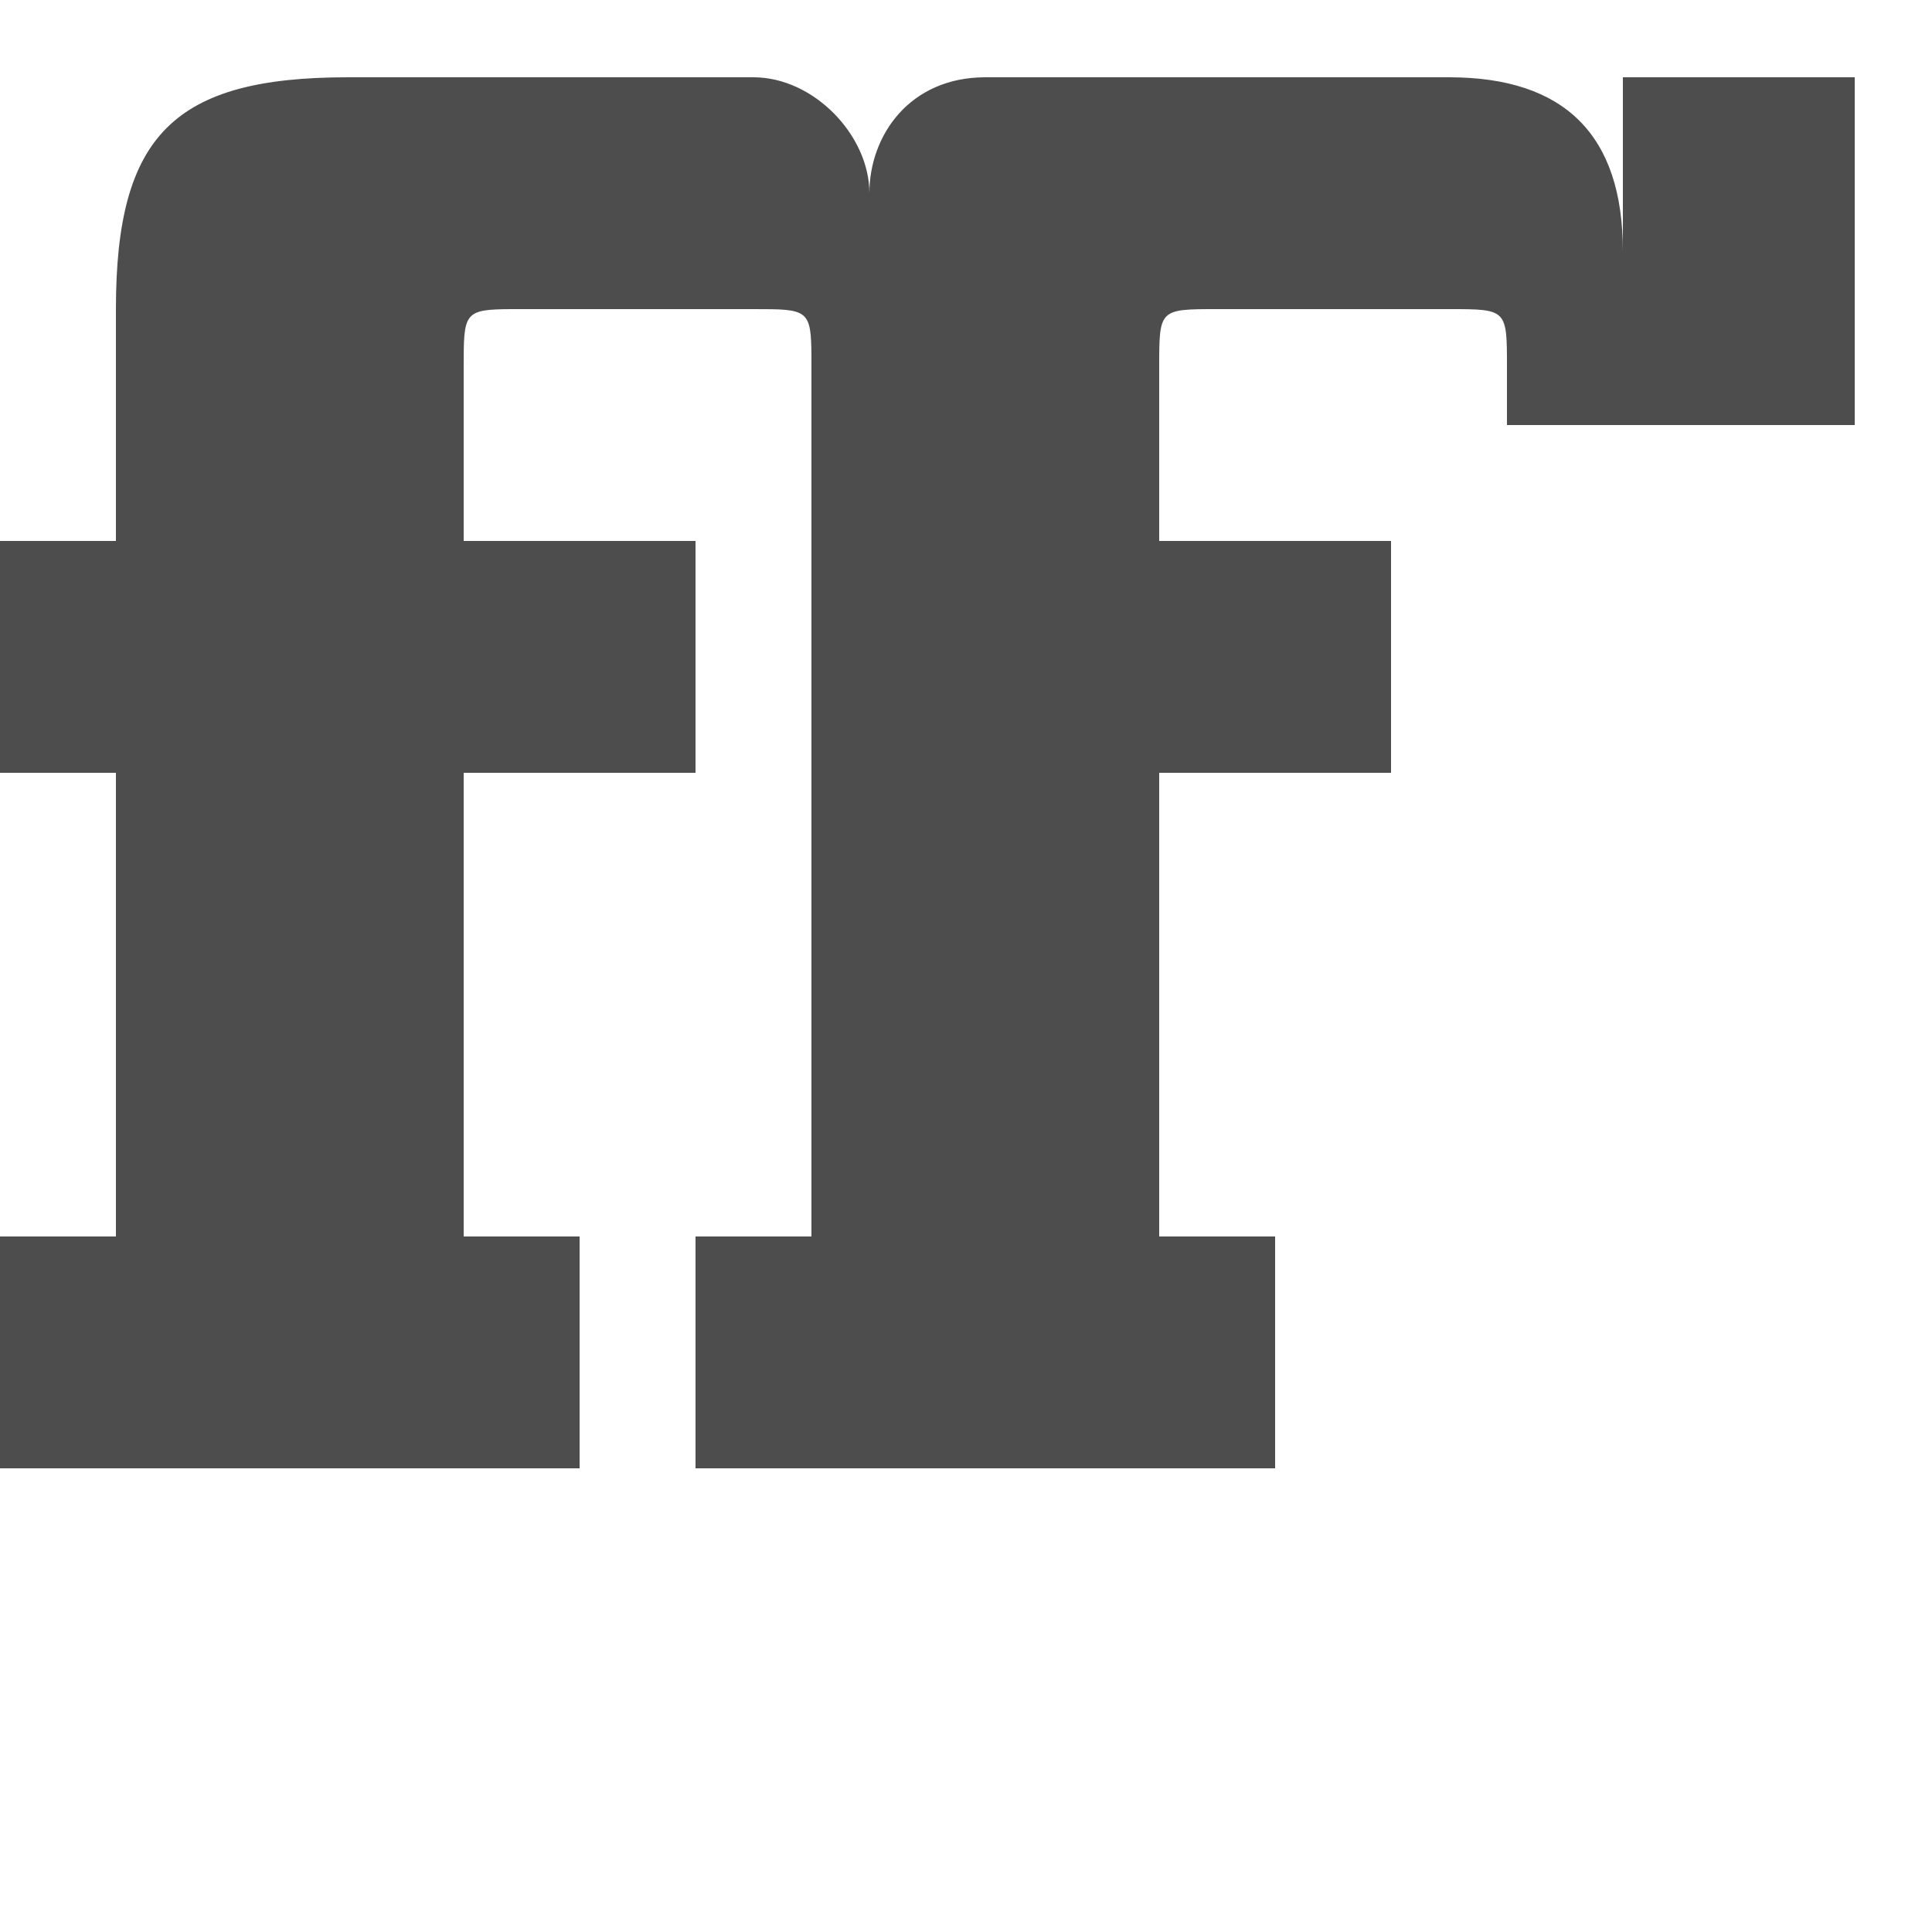 <?xml version="1.0" encoding="UTF-8" standalone="no"?>
<!-- Created with Inkscape (http://www.inkscape.org/) -->

<svg
   xmlns:dc="http://purl.org/dc/elements/1.1/"
   xmlns:cc="http://creativecommons.org/ns#"
   xmlns:rdf="http://www.w3.org/1999/02/22-rdf-syntax-ns#"
   xmlns:svg="http://www.w3.org/2000/svg"
   xmlns="http://www.w3.org/2000/svg"
   xmlns:sodipodi="http://sodipodi.sourceforge.net/DTD/sodipodi-0.dtd"
   xmlns:inkscape="http://www.inkscape.org/namespaces/inkscape"
   width="1000"
   height="1000"
   id="svg3092"
   version="1.1"
   inkscape:version="0.48.2 r9819"
   sodipodi:docname="Lig Lower FF.svg">
  <defs
     id="defs5498" />
  <sodipodi:namedview
     inkscape:window-height="852"
     inkscape:window-width="1440"
     inkscape:pageshadow="2"
     inkscape:pageopacity="0.0"
     borderopacity="1.0"
     bordercolor="#666666"
     pagecolor="#ffffff"
     id="base"
     showgrid="true"
     showguides="true"
     inkscape:guide-bbox="true"
     inkscape:zoom="0.5"
     inkscape:cx="576.37608"
     inkscape:cy="514.7115"
     inkscape:window-x="0"
     inkscape:window-y="1"
     inkscape:current-layer="layer1"
     inkscape:window-maximized="0">
    <sodipodi:guide
       orientation="horizontal"
       position="0,240"
       id="guide5596" />
    <inkscape:grid
       type="xygrid"
       id="grid3143"
       empspacing="4"
       visible="true"
       enabled="true"
       snapvisiblegridlinesonly="true"
       spacingx="30px"
       spacingy="30px" />
    <sodipodi:guide
       orientation="0,1"
       position="0,840"
       id="guide3188" />
    <sodipodi:guide
       orientation="0,1"
       position="0,720"
       id="guide3190" />
    <sodipodi:guide
       orientation="1,0"
       position="600,240"
       id="guide3192" />
  </sodipodi:namedview>
  <g
     inkscape:label="Layer 1"
     inkscape:groupmode="layer"
     id="layer1">
    <path
       style="fill:#4d4d4d;fill-rule:evenodd;stroke:none"
       d="M 180,40 C 90,40 60,70 60,160 l 0,120 -60,0 0,120 60,0 0,240 -60,0 0,120 300,0 0,-120 -60,0 0,-240 120,0 0,-120 -120,0 0,-90 c 0,-28.125 -4.9e-4,-29.89 24.719,-30 L 390,160 c 28.125,0 29.89,-4.9e-4 30,24.719 L 420,640 l -60,0 0,120 300,0 0,-120 -60,0 0,-240 120,0 0,-120 -120,0 0,-90 c 0,-30 0,-30 30,-30 l 120,0 c 30,0 30,0 30,30 l 0,30 180,0 0,-180 -120,0 0,90 C 840,70 810,40 750,40 l -240,0 c -39.101,0 -60,30 -60,60 0,-30 -28.86,-60 -60,-60 z"
       id="path3526"
       inkscape:connector-curvature="0"
       sodipodi:nodetypes="ssccccccccccccccscccccccccccccsssscccccsscss" />
  </g>
</svg>
